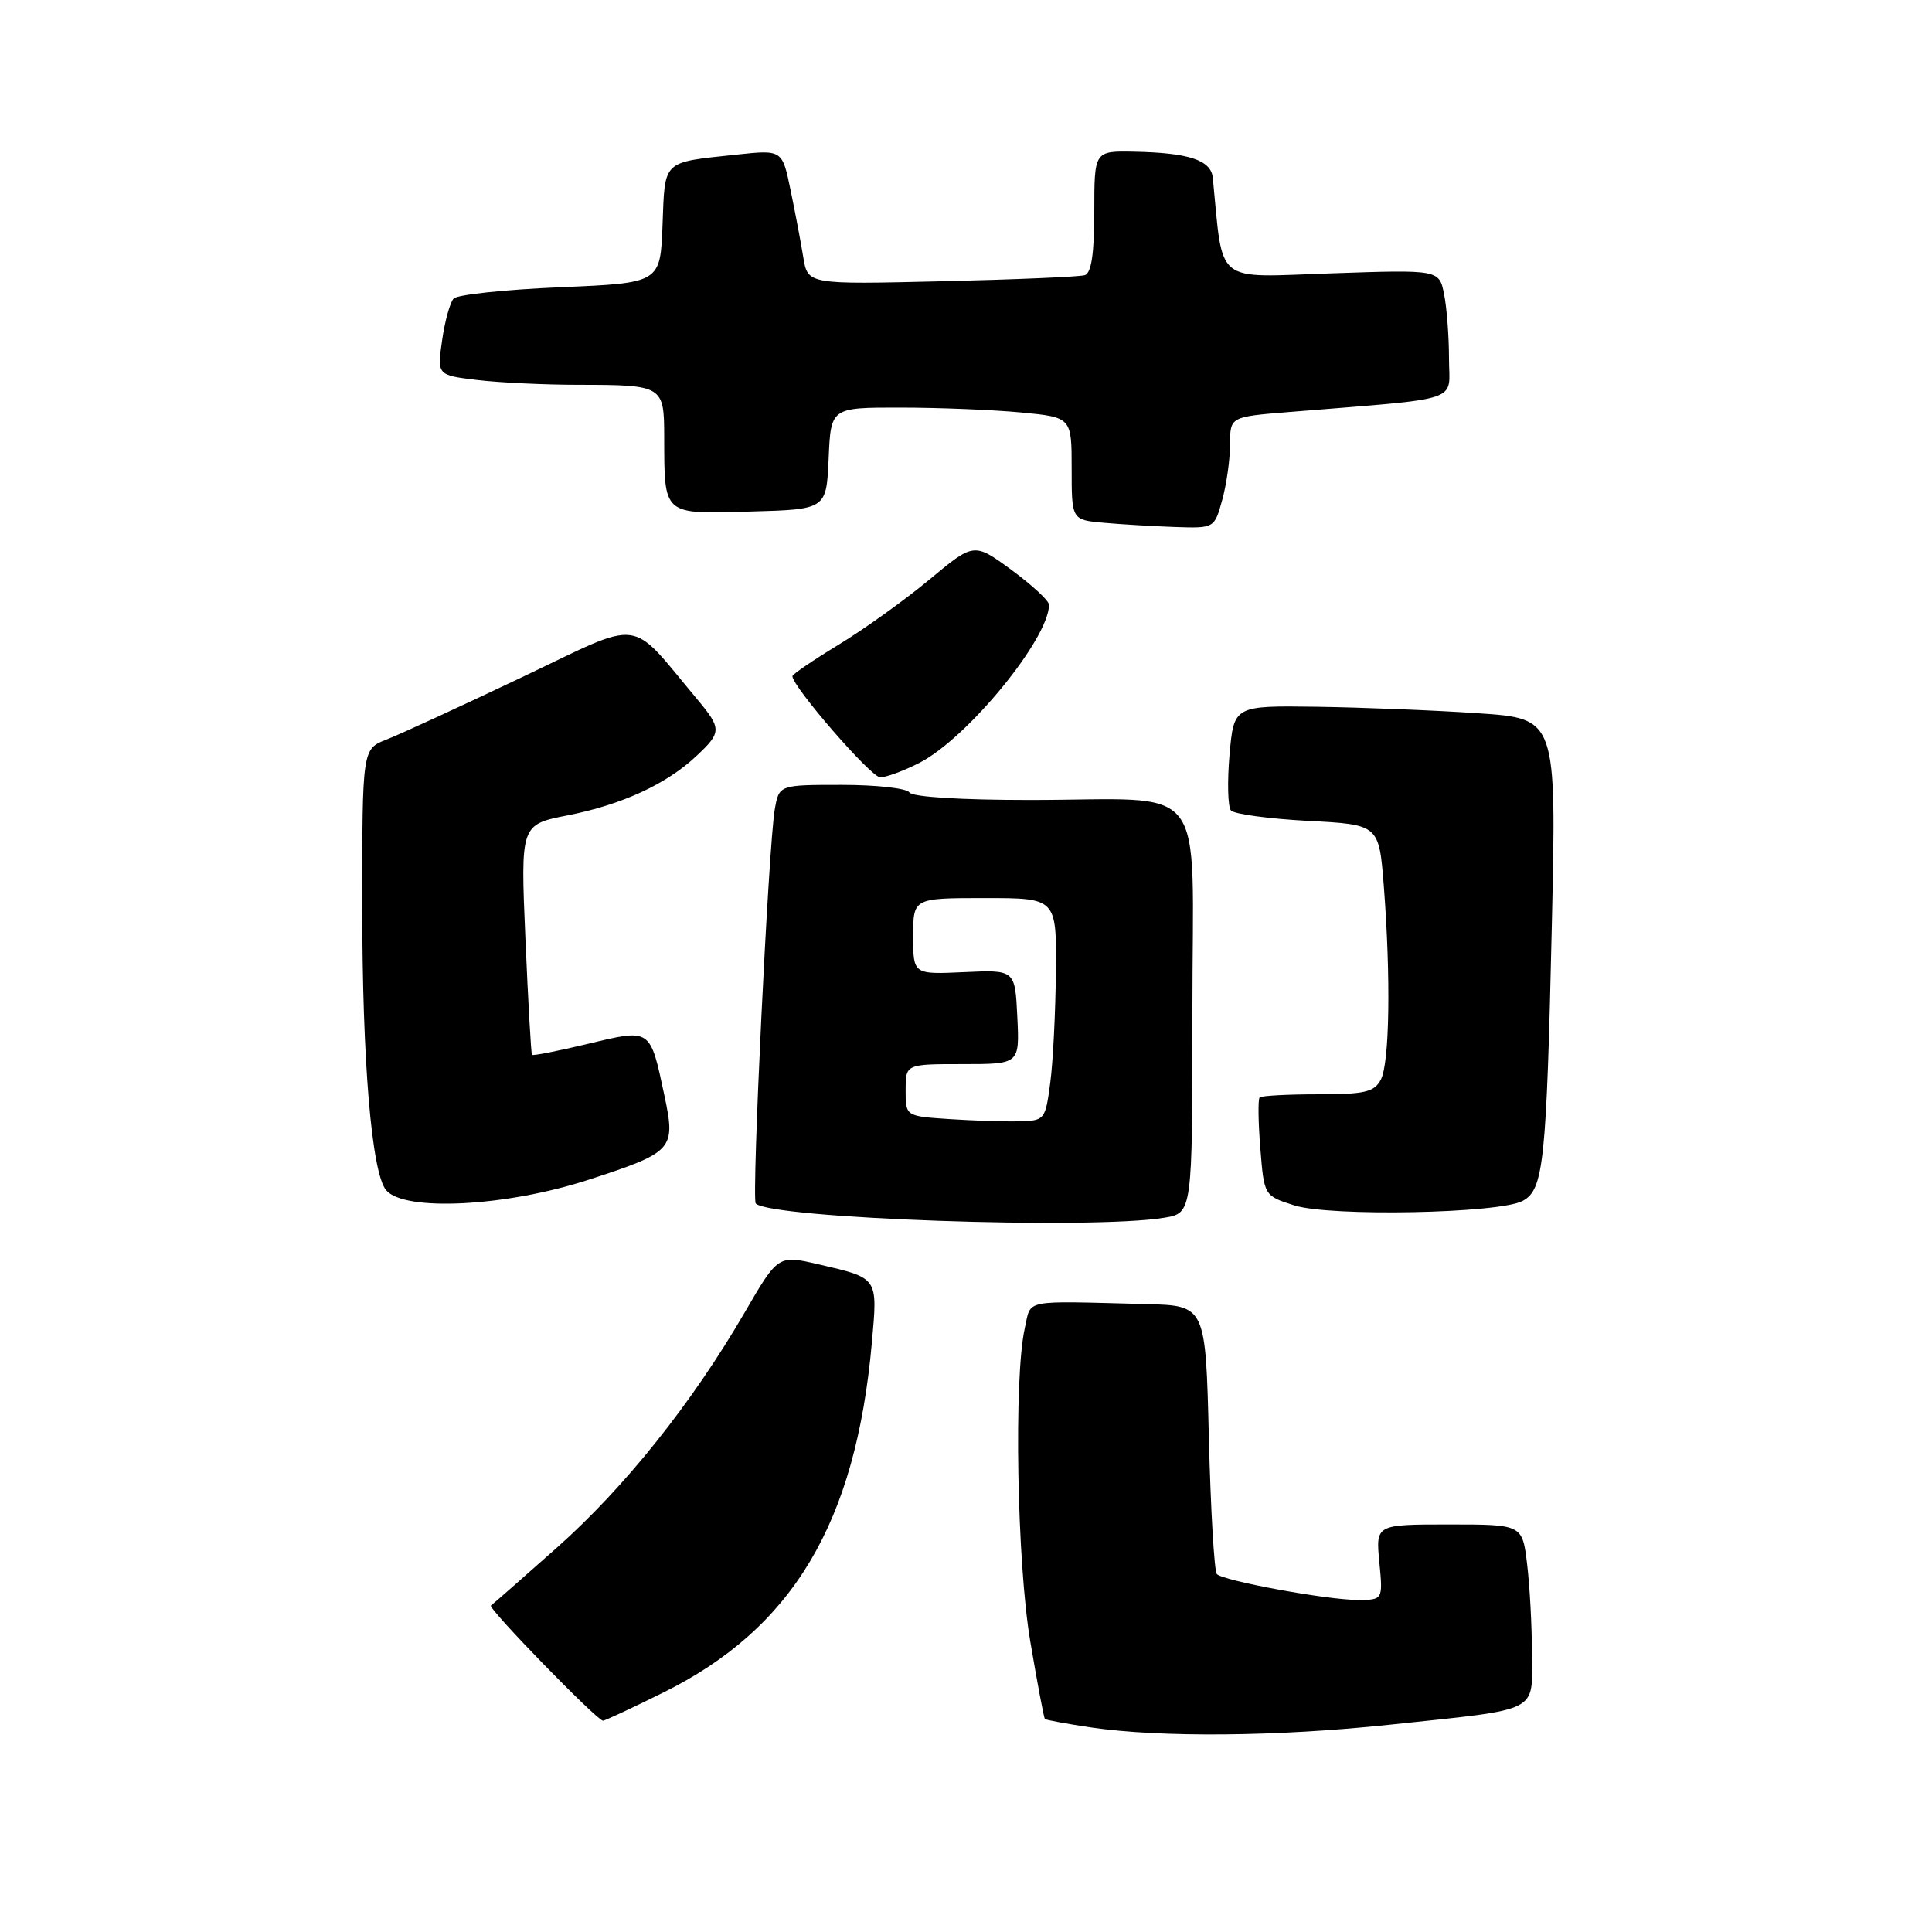 <?xml version="1.0" encoding="UTF-8" standalone="no"?>
<!DOCTYPE svg PUBLIC "-//W3C//DTD SVG 1.1//EN" "http://www.w3.org/Graphics/SVG/1.1/DTD/svg11.dtd" >
<svg xmlns="http://www.w3.org/2000/svg" xmlns:xlink="http://www.w3.org/1999/xlink" version="1.1" viewBox="0 0 256 256">
 <g >
 <path fill="currentColor"
d=" M 184.17 228.53 C 204.32 226.39 203.00 227.05 202.99 219.14 C 202.99 215.49 202.70 210.14 202.35 207.25 C 201.72 202.00 201.72 202.00 192.01 202.00 C 182.29 202.00 182.29 202.00 182.77 207.00 C 183.25 212.00 183.25 212.00 179.88 212.00 C 175.86 212.00 162.15 209.48 161.24 208.58 C 160.90 208.23 160.42 200.08 160.18 190.47 C 159.75 173.00 159.75 173.00 151.87 172.80 C 135.24 172.38 136.67 172.09 135.79 176.00 C 134.32 182.53 134.75 207.05 136.52 217.52 C 137.45 223.01 138.32 227.62 138.45 227.77 C 138.59 227.91 141.36 228.42 144.60 228.90 C 153.88 230.25 169.30 230.11 184.17 228.53 Z  M 87.83 224.30 C 105.06 215.79 113.40 201.81 115.53 177.87 C 116.30 169.21 116.42 169.38 108.47 167.53 C 103.10 166.29 103.10 166.29 98.65 173.95 C 91.67 185.96 82.76 197.11 73.77 205.09 C 69.22 209.13 65.30 212.57 65.05 212.74 C 64.59 213.07 79.11 228.00 79.90 228.00 C 80.15 228.00 83.72 226.34 87.83 224.30 Z  M 154.25 161.36 C 158.00 160.74 158.00 160.74 158.00 133.99 C 158.00 102.71 160.54 106.00 136.43 106.00 C 127.30 106.00 120.87 105.60 120.50 105.00 C 120.16 104.45 116.13 104.00 111.55 104.00 C 103.23 104.00 103.23 104.00 102.66 107.25 C 101.83 112.05 99.57 158.90 100.14 159.47 C 102.14 161.47 144.62 162.95 154.25 161.36 Z  M 201.75 159.13 C 204.54 157.64 204.91 154.21 205.63 122.35 C 206.24 95.21 206.24 95.21 195.87 94.51 C 190.17 94.12 180.55 93.74 174.50 93.65 C 163.50 93.50 163.50 93.50 162.92 100.00 C 162.61 103.58 162.69 106.90 163.11 107.39 C 163.53 107.87 168.11 108.49 173.30 108.77 C 182.72 109.26 182.72 109.26 183.36 117.38 C 184.30 129.54 184.13 140.89 182.96 143.07 C 182.09 144.71 180.82 145.00 174.63 145.00 C 170.62 145.00 167.14 145.19 166.91 145.42 C 166.68 145.65 166.72 148.68 167.00 152.14 C 167.50 158.44 167.50 158.44 171.50 159.72 C 176.27 161.23 198.63 160.80 201.75 159.13 Z  M 78.00 156.32 C 89.24 152.66 89.55 152.31 88.04 145.17 C 86.13 136.20 86.29 136.30 77.92 138.31 C 73.95 139.26 70.61 139.92 70.49 139.77 C 70.37 139.62 69.98 132.70 69.62 124.38 C 68.97 109.27 68.97 109.27 75.21 108.04 C 82.38 106.63 88.30 103.91 92.25 100.20 C 95.64 97.03 95.65 96.56 92.37 92.64 C 83.18 81.67 85.51 81.96 69.17 89.73 C 61.10 93.57 53.04 97.28 51.25 97.98 C 48.00 99.24 48.00 99.24 48.00 120.05 C 48.00 140.61 49.24 155.37 51.16 157.70 C 53.56 160.58 67.04 159.89 78.00 156.32 Z  M 121.81 101.09 C 128.15 97.86 139.00 84.62 139.00 80.13 C 139.00 79.60 136.76 77.53 134.03 75.52 C 129.06 71.88 129.06 71.88 123.16 76.79 C 119.92 79.49 114.50 83.37 111.13 85.42 C 107.76 87.47 105.00 89.35 105.00 89.59 C 105.00 90.99 115.42 103.00 116.63 103.00 C 117.43 103.00 119.76 102.14 121.81 101.09 Z  M 161.95 66.25 C 162.52 64.19 162.99 60.87 162.99 58.87 C 163.00 55.23 163.00 55.23 170.75 54.60 C 194.23 52.68 192.00 53.42 192.00 47.52 C 192.00 44.62 191.71 40.78 191.35 38.99 C 190.70 35.73 190.70 35.73 176.40 36.22 C 160.71 36.75 162.12 37.89 160.70 23.54 C 160.46 21.21 157.51 20.24 150.25 20.10 C 145.00 20.00 145.00 20.00 145.00 28.03 C 145.00 33.58 144.61 36.19 143.75 36.46 C 143.06 36.68 134.52 37.04 124.77 37.27 C 107.03 37.69 107.03 37.69 106.44 34.09 C 106.12 32.12 105.36 28.10 104.75 25.17 C 103.65 19.84 103.65 19.84 97.57 20.49 C 87.67 21.55 88.12 21.13 87.79 29.80 C 87.50 37.50 87.50 37.50 74.24 38.06 C 66.95 38.37 60.59 39.04 60.11 39.56 C 59.63 40.08 58.94 42.57 58.58 45.11 C 57.92 49.71 57.92 49.71 63.21 50.35 C 66.12 50.70 72.18 50.99 76.67 50.99 C 87.85 51.00 88.00 51.09 88.01 57.86 C 88.04 68.37 87.74 68.11 99.38 67.78 C 109.50 67.50 109.50 67.50 109.80 60.75 C 110.09 54.00 110.09 54.00 119.30 54.01 C 124.36 54.01 131.54 54.30 135.25 54.65 C 142.00 55.29 142.00 55.29 142.00 62.09 C 142.00 68.89 142.00 68.89 146.25 69.27 C 148.59 69.48 152.84 69.73 155.70 69.83 C 160.91 70.00 160.91 70.00 161.95 66.25 Z  M 125.75 148.28 C 120.00 147.90 120.00 147.90 120.00 144.45 C 120.00 141.00 120.00 141.00 127.55 141.00 C 135.10 141.00 135.10 141.00 134.80 134.75 C 134.50 128.50 134.50 128.50 127.75 128.81 C 121.00 129.12 121.00 129.12 121.00 124.06 C 121.00 119.00 121.00 119.00 130.50 119.00 C 140.00 119.00 140.00 119.00 139.91 128.75 C 139.86 134.11 139.53 140.75 139.16 143.50 C 138.51 148.40 138.43 148.50 135.00 148.58 C 133.07 148.63 128.91 148.49 125.75 148.28 Z "/>
</g>
</svg>